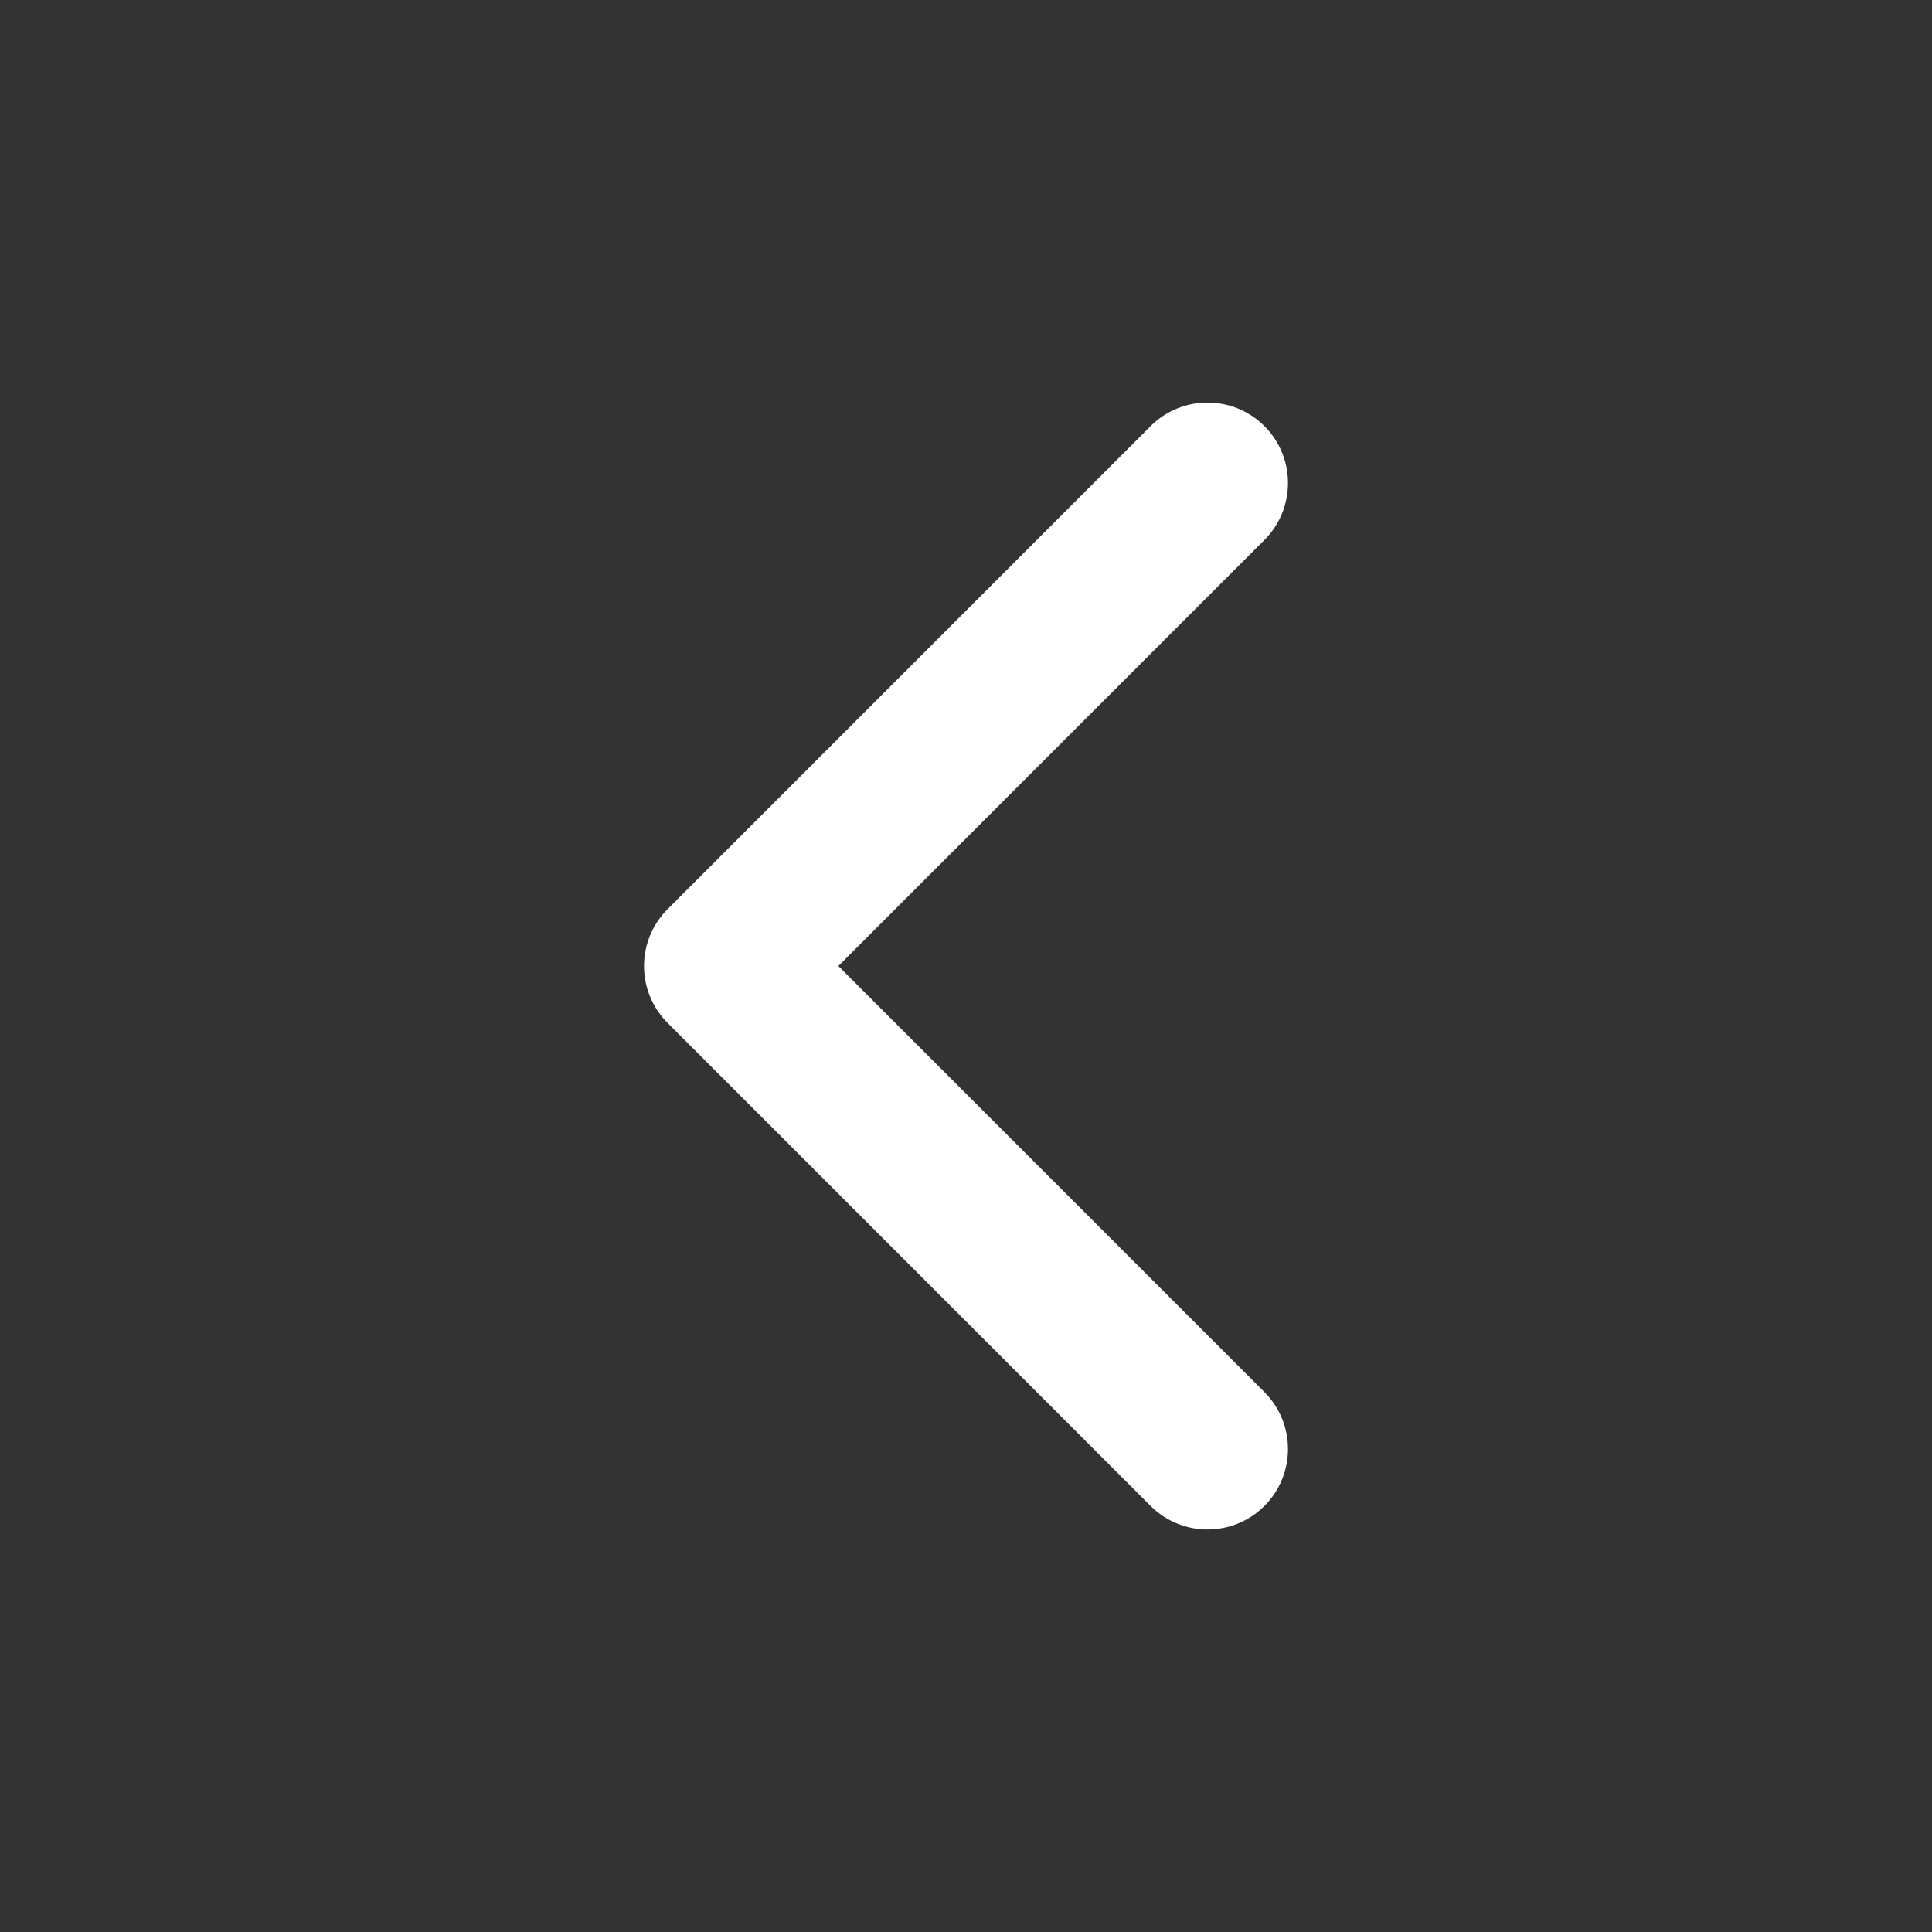 <svg version="1.1" xmlns="http://www.w3.org/2000/svg" width="32" height="32" viewBox="0 0 32 32" class="dp__icon"><rect x="0" y="0" width="32" height="32" fill="#333333" stroke="none"/><path d="M20.943 23.057l-7.057-7.057c0 0 7.057-7.057 7.057-7.057 0.52-0.52 0.52-1.365 0-1.885s-1.365-0.52-1.885 0l-8 8c-0.521 0.521-0.521 1.365 0 1.885l8 8c0.52 0.52 1.365 0.52 1.885 0s0.52-1.365 0-1.885z" fill="#fff"></path></svg>